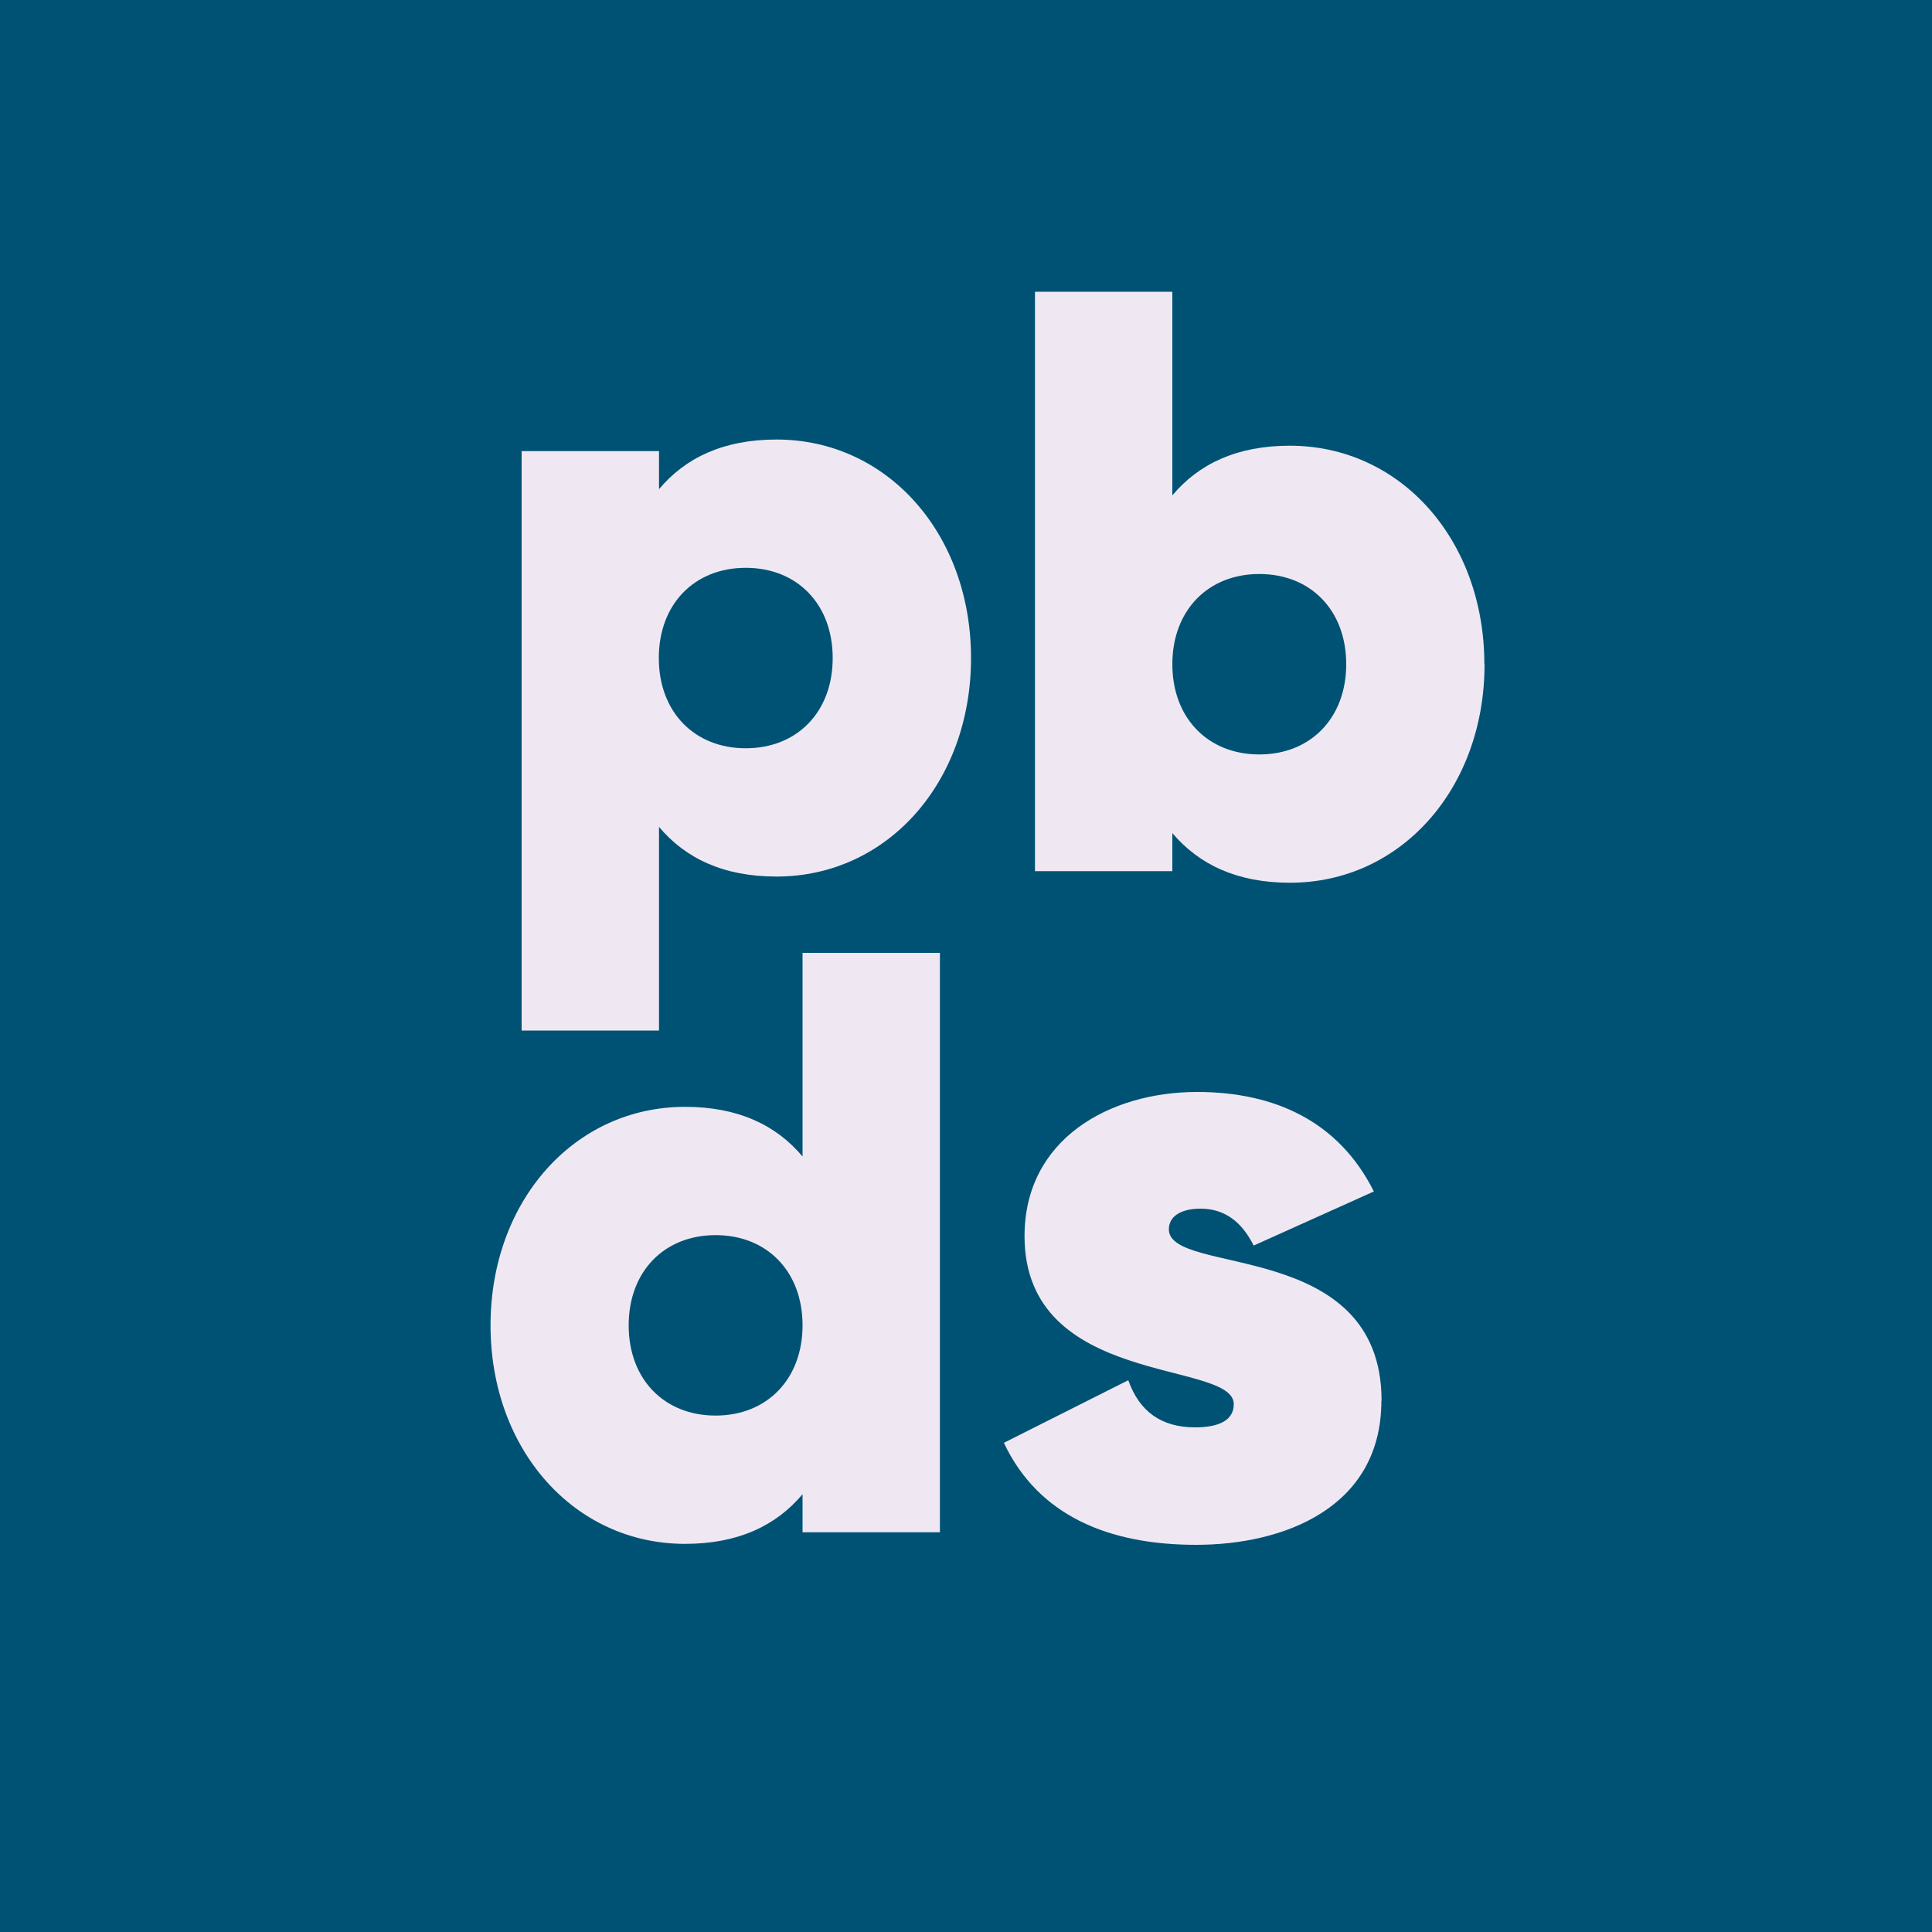 <?xml version="1.0" encoding="UTF-8"?><svg id="Layer_1" xmlns="http://www.w3.org/2000/svg" viewBox="0 0 100 100"><defs><style>.cls-1{fill:#005274;}.cls-2{fill:#efe8f2;}</style></defs><rect class="cls-1" width="100" height="100"/><circle class="cls-1" cx="50" cy="50" r="50"/><g><path class="cls-2" d="M50.26,34.06c0,6.43-4.33,11.31-10.07,11.31-2.74,0-4.71-.94-6.08-2.57v10.54h-7.11V23.35h7.11v1.97c1.37-1.63,3.34-2.57,6.08-2.57,5.74,0,10.07,4.88,10.07,11.31Zm-7.16,0c0-2.79-1.84-4.67-4.5-4.67s-4.5,1.88-4.5,4.67,1.84,4.67,4.5,4.67,4.5-1.88,4.5-4.67Z"/><path class="cls-2" d="M76.84,34.38c0,6.43-4.33,11.31-10.07,11.31-2.74,0-4.71-.94-6.09-2.57v1.97h-7.11V15.1h7.11v10.54c1.37-1.63,3.34-2.57,6.08-2.57,5.74,0,10.07,4.88,10.07,11.31Zm-7.16,0c0-2.79-1.84-4.67-4.5-4.67s-4.5,1.89-4.5,4.67,1.84,4.67,4.5,4.67,4.5-1.89,4.5-4.67Z"/><path class="cls-2" d="M48.65,49.32v29.99h-7.11v-1.97c-1.37,1.63-3.34,2.57-6.08,2.57-5.74,0-10.07-4.88-10.07-11.31s4.33-11.31,10.07-11.31c2.74,0,4.71,.94,6.08,2.57v-10.54h7.11Zm-7.11,19.28c0-2.79-1.84-4.67-4.5-4.67s-4.5,1.88-4.5,4.67,1.84,4.67,4.5,4.67,4.5-1.89,4.5-4.67Z"/><path class="cls-2" d="M71.5,72.5c0,5.55-5.06,7.46-9.59,7.46s-8.17-1.51-9.95-5.28l6.44-3.24c.58,1.64,1.73,2.44,3.46,2.44,1.29,0,2-.4,2-1.2,0-2.31-10.83-.84-10.83-8.7,0-5.02,4.4-7.46,8.93-7.46,4,0,7.33,1.51,9.15,5.15l-6.22,2.8c-.62-1.24-1.51-1.91-2.75-1.91-1.02,0-1.64,.4-1.64,1.07,0,2.44,11.01,.44,11.01,8.88Z"/></g></svg>